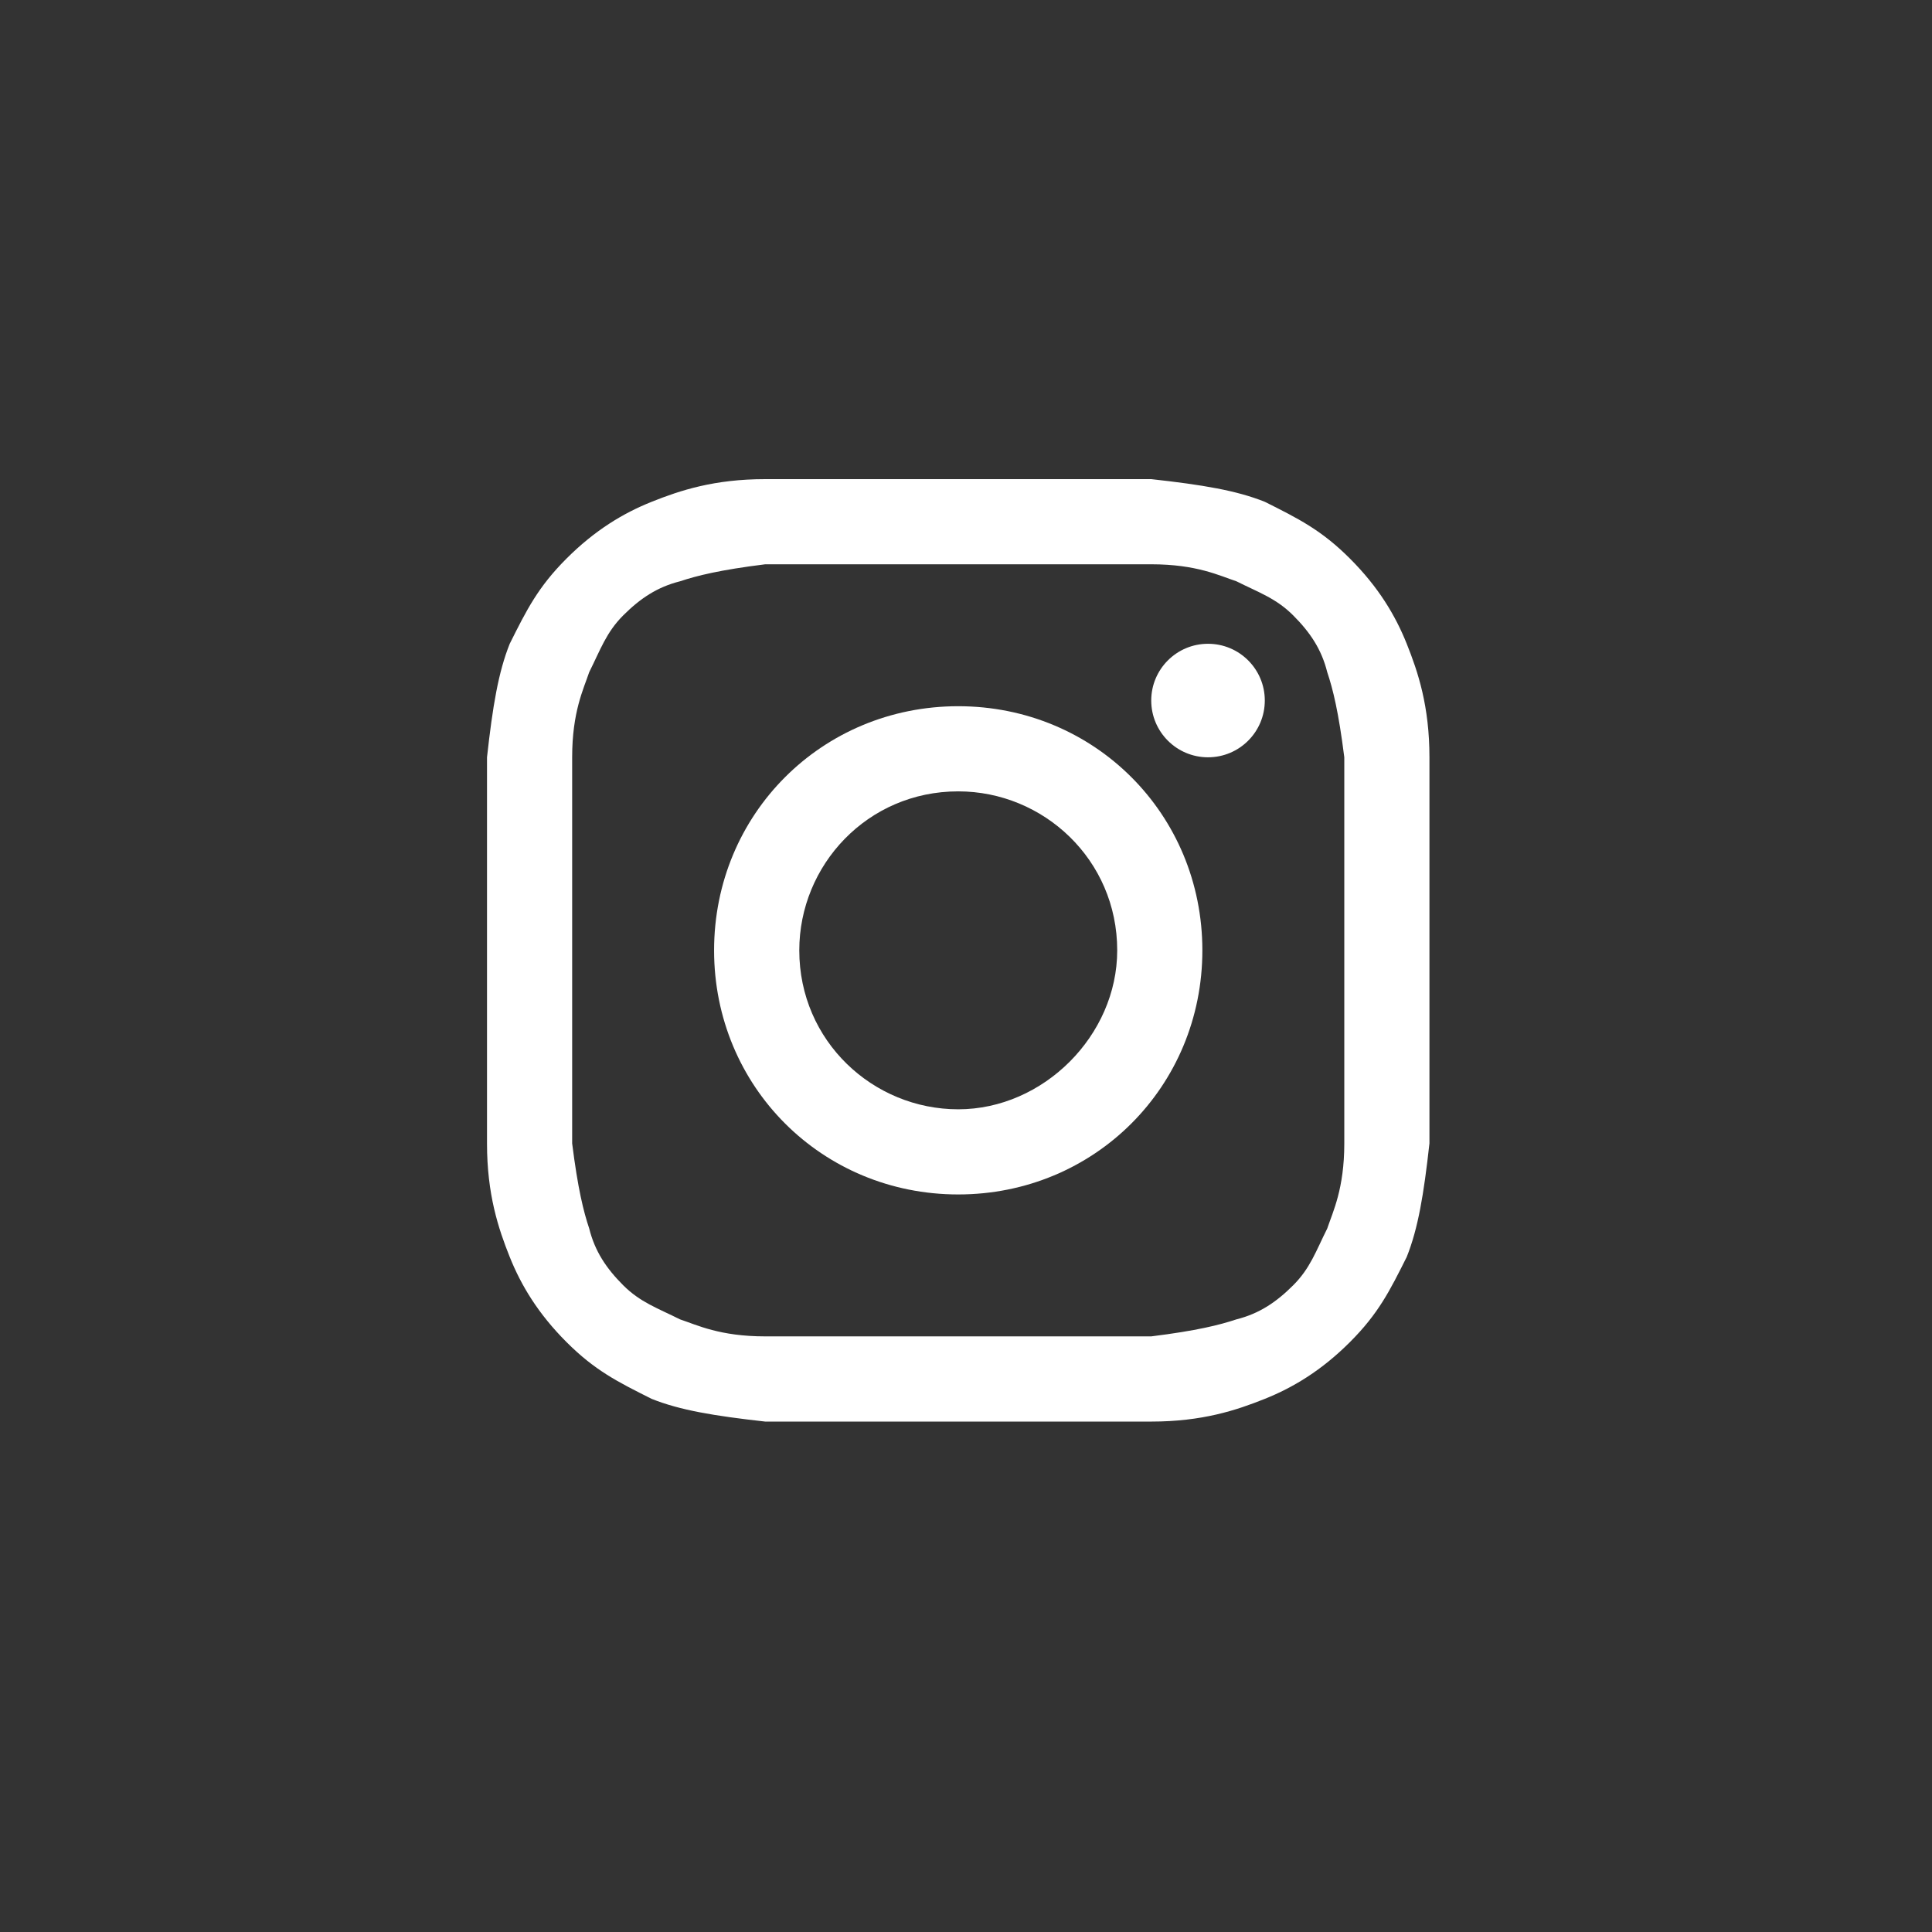 <svg width="41" height="41" viewBox="0 0 41 41" fill="none" xmlns="http://www.w3.org/2000/svg">
<rect x="0" y="0" width="41" height="41" fill="#333333" stroke="none"/>
<g id="Social Network">
<g id="instagram">
<path d="M20.335 11.975C22.986 11.975 23.347 11.975 24.431 11.975C25.395 11.975 25.877 12.216 26.239 12.336C26.721 12.577 27.082 12.698 27.443 13.059C27.805 13.421 28.046 13.782 28.166 14.264C28.287 14.625 28.407 15.107 28.528 16.071C28.528 17.155 28.528 17.396 28.528 20.168C28.528 22.939 28.528 23.18 28.528 24.264C28.528 25.228 28.287 25.71 28.166 26.071C27.925 26.553 27.805 26.915 27.443 27.276C27.082 27.637 26.721 27.878 26.239 27.999C25.877 28.119 25.395 28.24 24.431 28.36C23.347 28.36 23.106 28.36 20.335 28.36C17.564 28.36 17.323 28.36 16.239 28.36C15.275 28.36 14.793 28.119 14.431 27.999C13.949 27.758 13.588 27.637 13.226 27.276C12.865 26.915 12.624 26.553 12.504 26.071C12.383 25.71 12.263 25.228 12.142 24.264C12.142 23.18 12.142 22.939 12.142 20.168C12.142 17.396 12.142 17.155 12.142 16.071C12.142 15.107 12.383 14.625 12.504 14.264C12.745 13.782 12.865 13.421 13.226 13.059C13.588 12.698 13.949 12.457 14.431 12.336C14.793 12.216 15.275 12.095 16.239 11.975C17.323 11.975 17.684 11.975 20.335 11.975ZM20.335 10.168C17.564 10.168 17.323 10.168 16.239 10.168C15.154 10.168 14.431 10.408 13.829 10.649C13.226 10.89 12.624 11.252 12.022 11.854C11.419 12.457 11.178 12.939 10.817 13.662C10.576 14.264 10.455 14.987 10.335 16.071C10.335 17.155 10.335 17.517 10.335 20.168C10.335 22.939 10.335 23.18 10.335 24.264C10.335 25.348 10.576 26.071 10.817 26.674C11.058 27.276 11.419 27.878 12.022 28.481C12.624 29.083 13.106 29.324 13.829 29.686C14.431 29.927 15.154 30.047 16.239 30.168C17.323 30.168 17.684 30.168 20.335 30.168C22.986 30.168 23.347 30.168 24.431 30.168C25.516 30.168 26.239 29.927 26.841 29.686C27.443 29.445 28.046 29.083 28.648 28.481C29.251 27.878 29.492 27.396 29.853 26.674C30.094 26.071 30.215 25.348 30.335 24.264C30.335 23.18 30.335 22.818 30.335 20.168C30.335 17.517 30.335 17.155 30.335 16.071C30.335 14.987 30.094 14.264 29.853 13.662C29.612 13.059 29.251 12.457 28.648 11.854C28.046 11.252 27.564 11.011 26.841 10.649C26.239 10.408 25.516 10.288 24.431 10.168C23.347 10.168 23.106 10.168 20.335 10.168Z" fill="white"/>
<path d="M20.335 14.987C17.443 14.987 15.154 17.276 15.154 20.168C15.154 23.059 17.443 25.348 20.335 25.348C23.227 25.348 25.516 23.059 25.516 20.168C25.516 17.276 23.227 14.987 20.335 14.987ZM20.335 23.541C18.528 23.541 16.962 22.095 16.962 20.168C16.962 18.36 18.407 16.794 20.335 16.794C22.142 16.794 23.709 18.24 23.709 20.168C23.709 21.975 22.142 23.541 20.335 23.541Z" fill="white"/>
<path d="M25.636 16.071C26.302 16.071 26.841 15.532 26.841 14.866C26.841 14.201 26.302 13.662 25.636 13.662C24.971 13.662 24.431 14.201 24.431 14.866C24.431 15.532 24.971 16.071 25.636 16.071Z" fill="white"/>
</g>
</g>
</svg>
